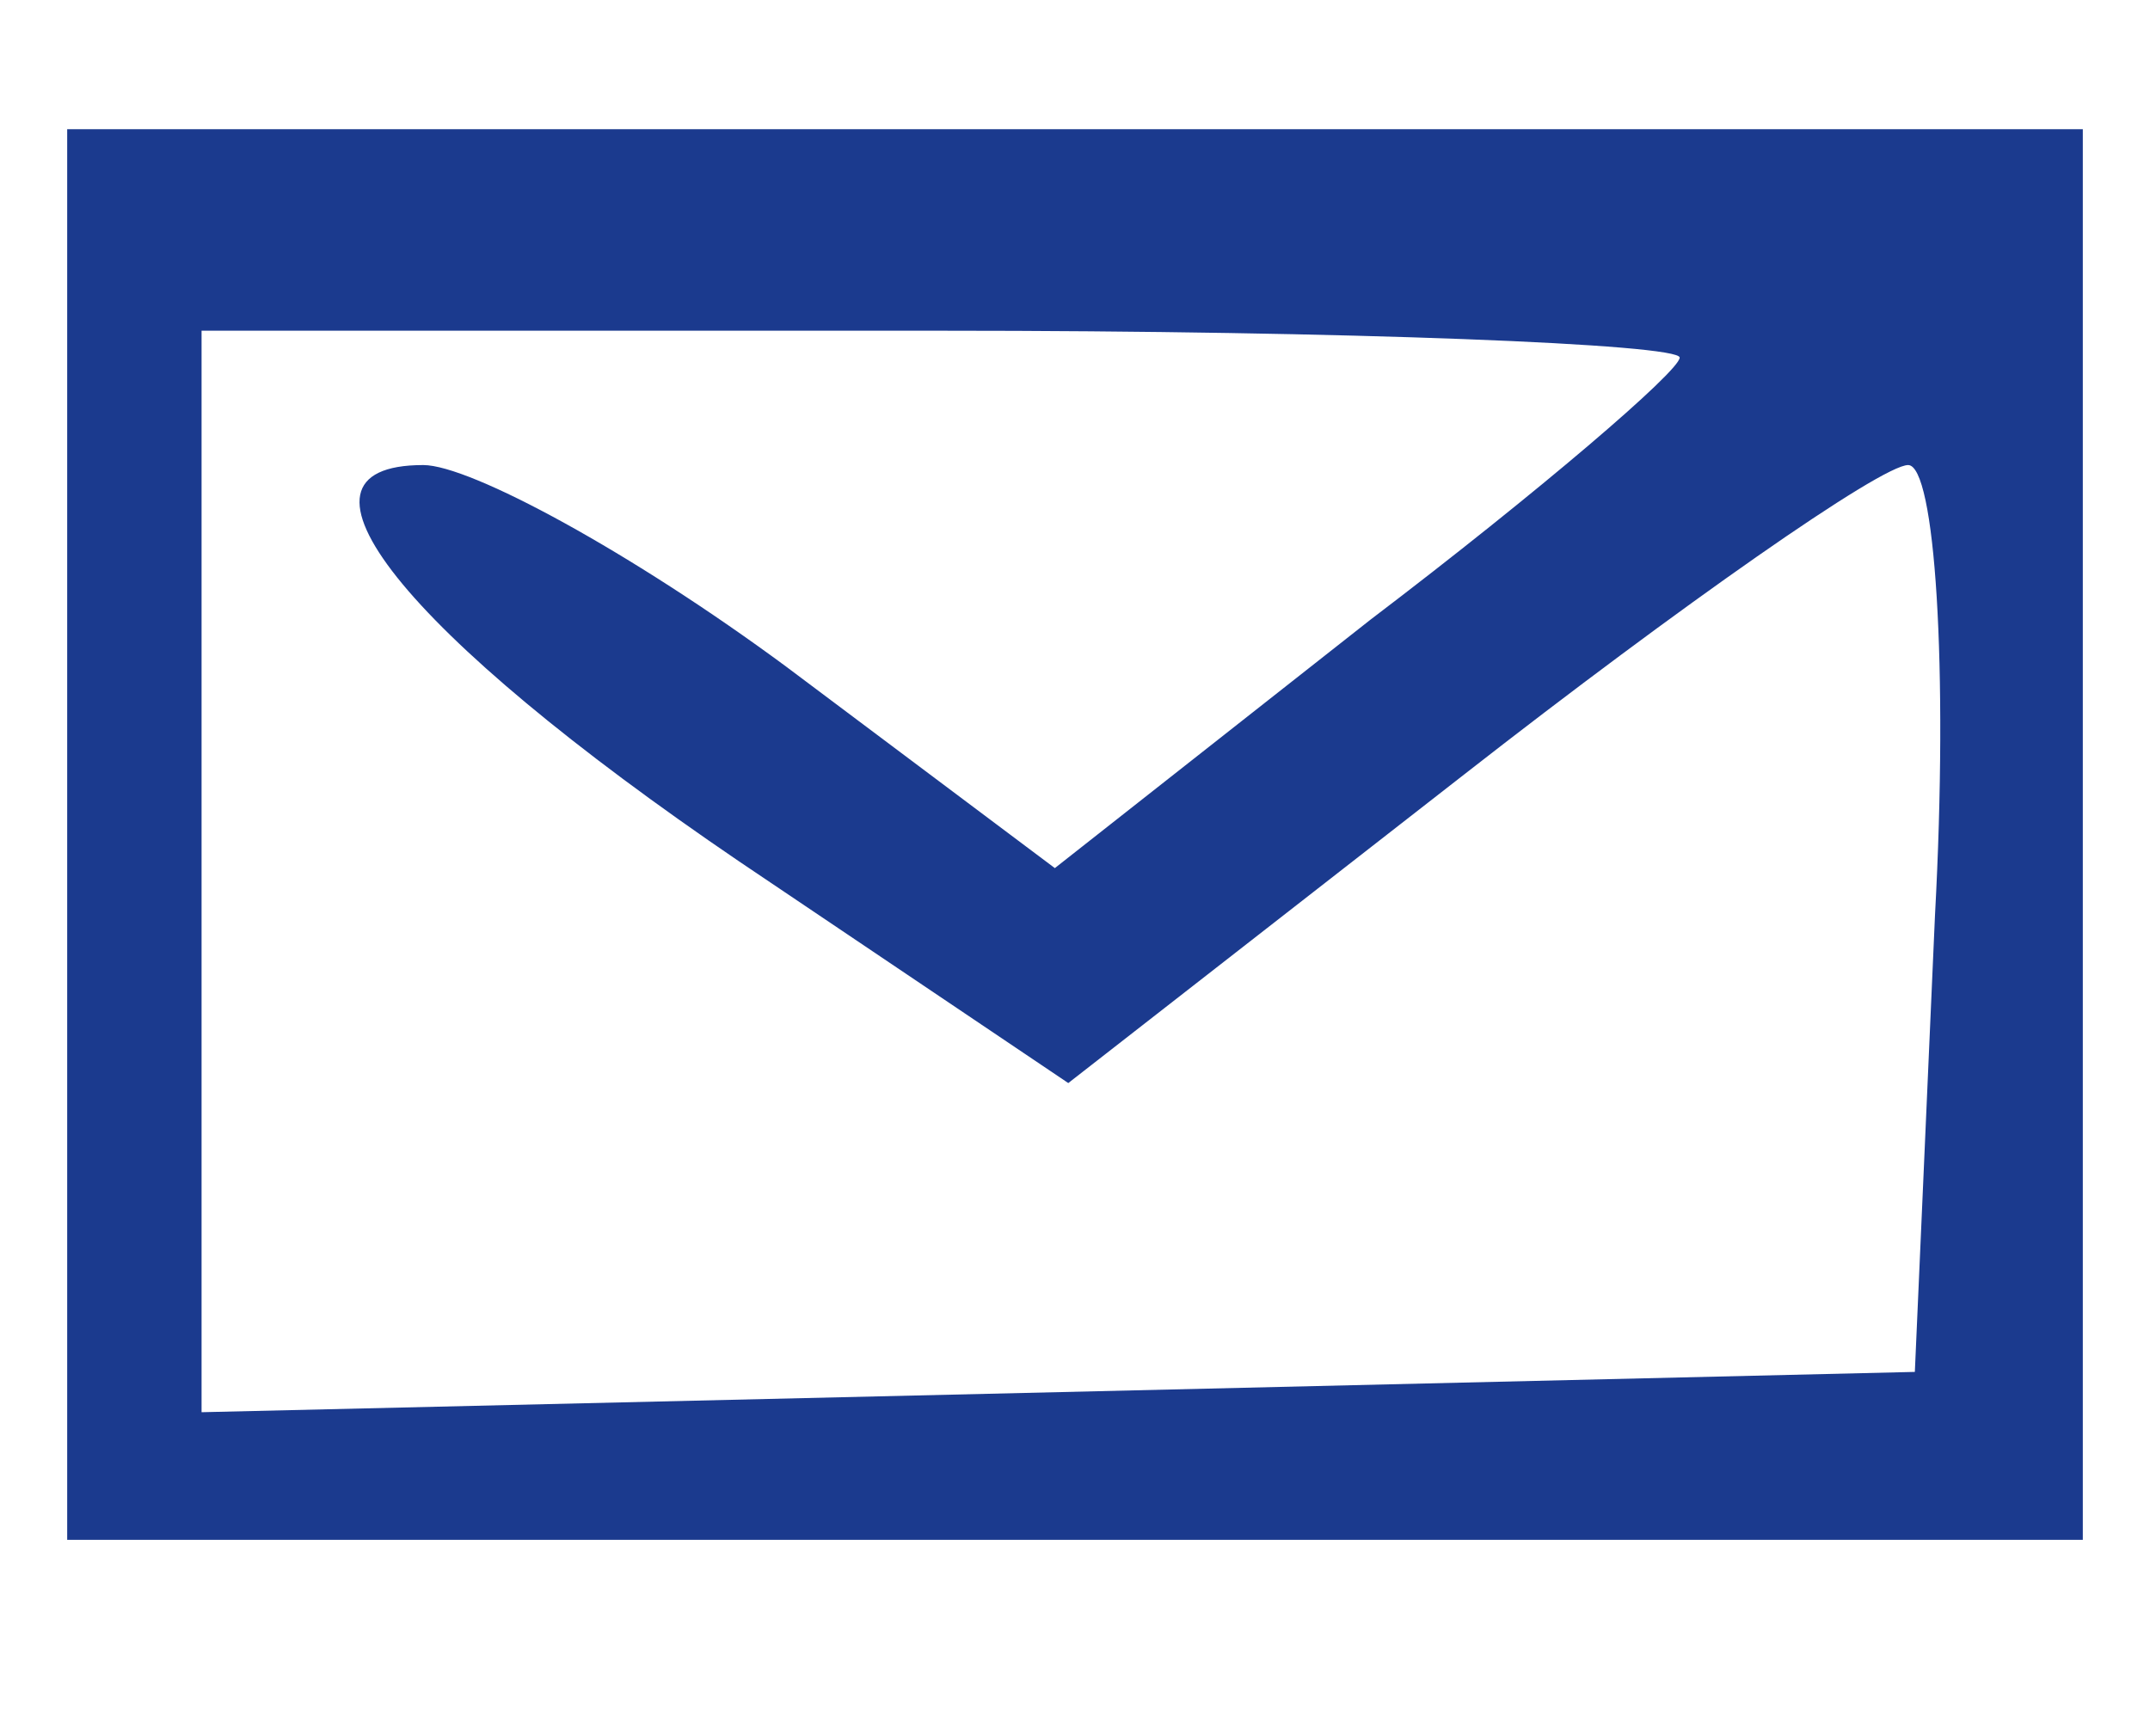 <svg version="1.0" xmlns="http://www.w3.org/2000/svg"
 width="26pt" height="21pt" viewBox="0 0 32 22"
 preserveAspectRatio="xMidYMid meet">

<g transform="translate(0,22) scale(0.1,-0.1)"
fill="#1b3a8e" stroke="none">
<path d="M10 115 l0 -105 150 0 150 0 0 105 0 105 -150 0 -150 0 0 -105z m240
71 c0 -2 -21 -20 -46 -39 l-47 -37 -40 30 c-23 17 -47 30 -54 30 -23 0 -3 -25
47 -59 l49 -33 59 46 c32 25 62 46 66 46 4 0 6 -30 4 -67 l-3 -68 -127 -3
-128 -3 0 81 0 80 110 0 c61 0 110 -2 110 -4z"/>
</g>
</svg>

